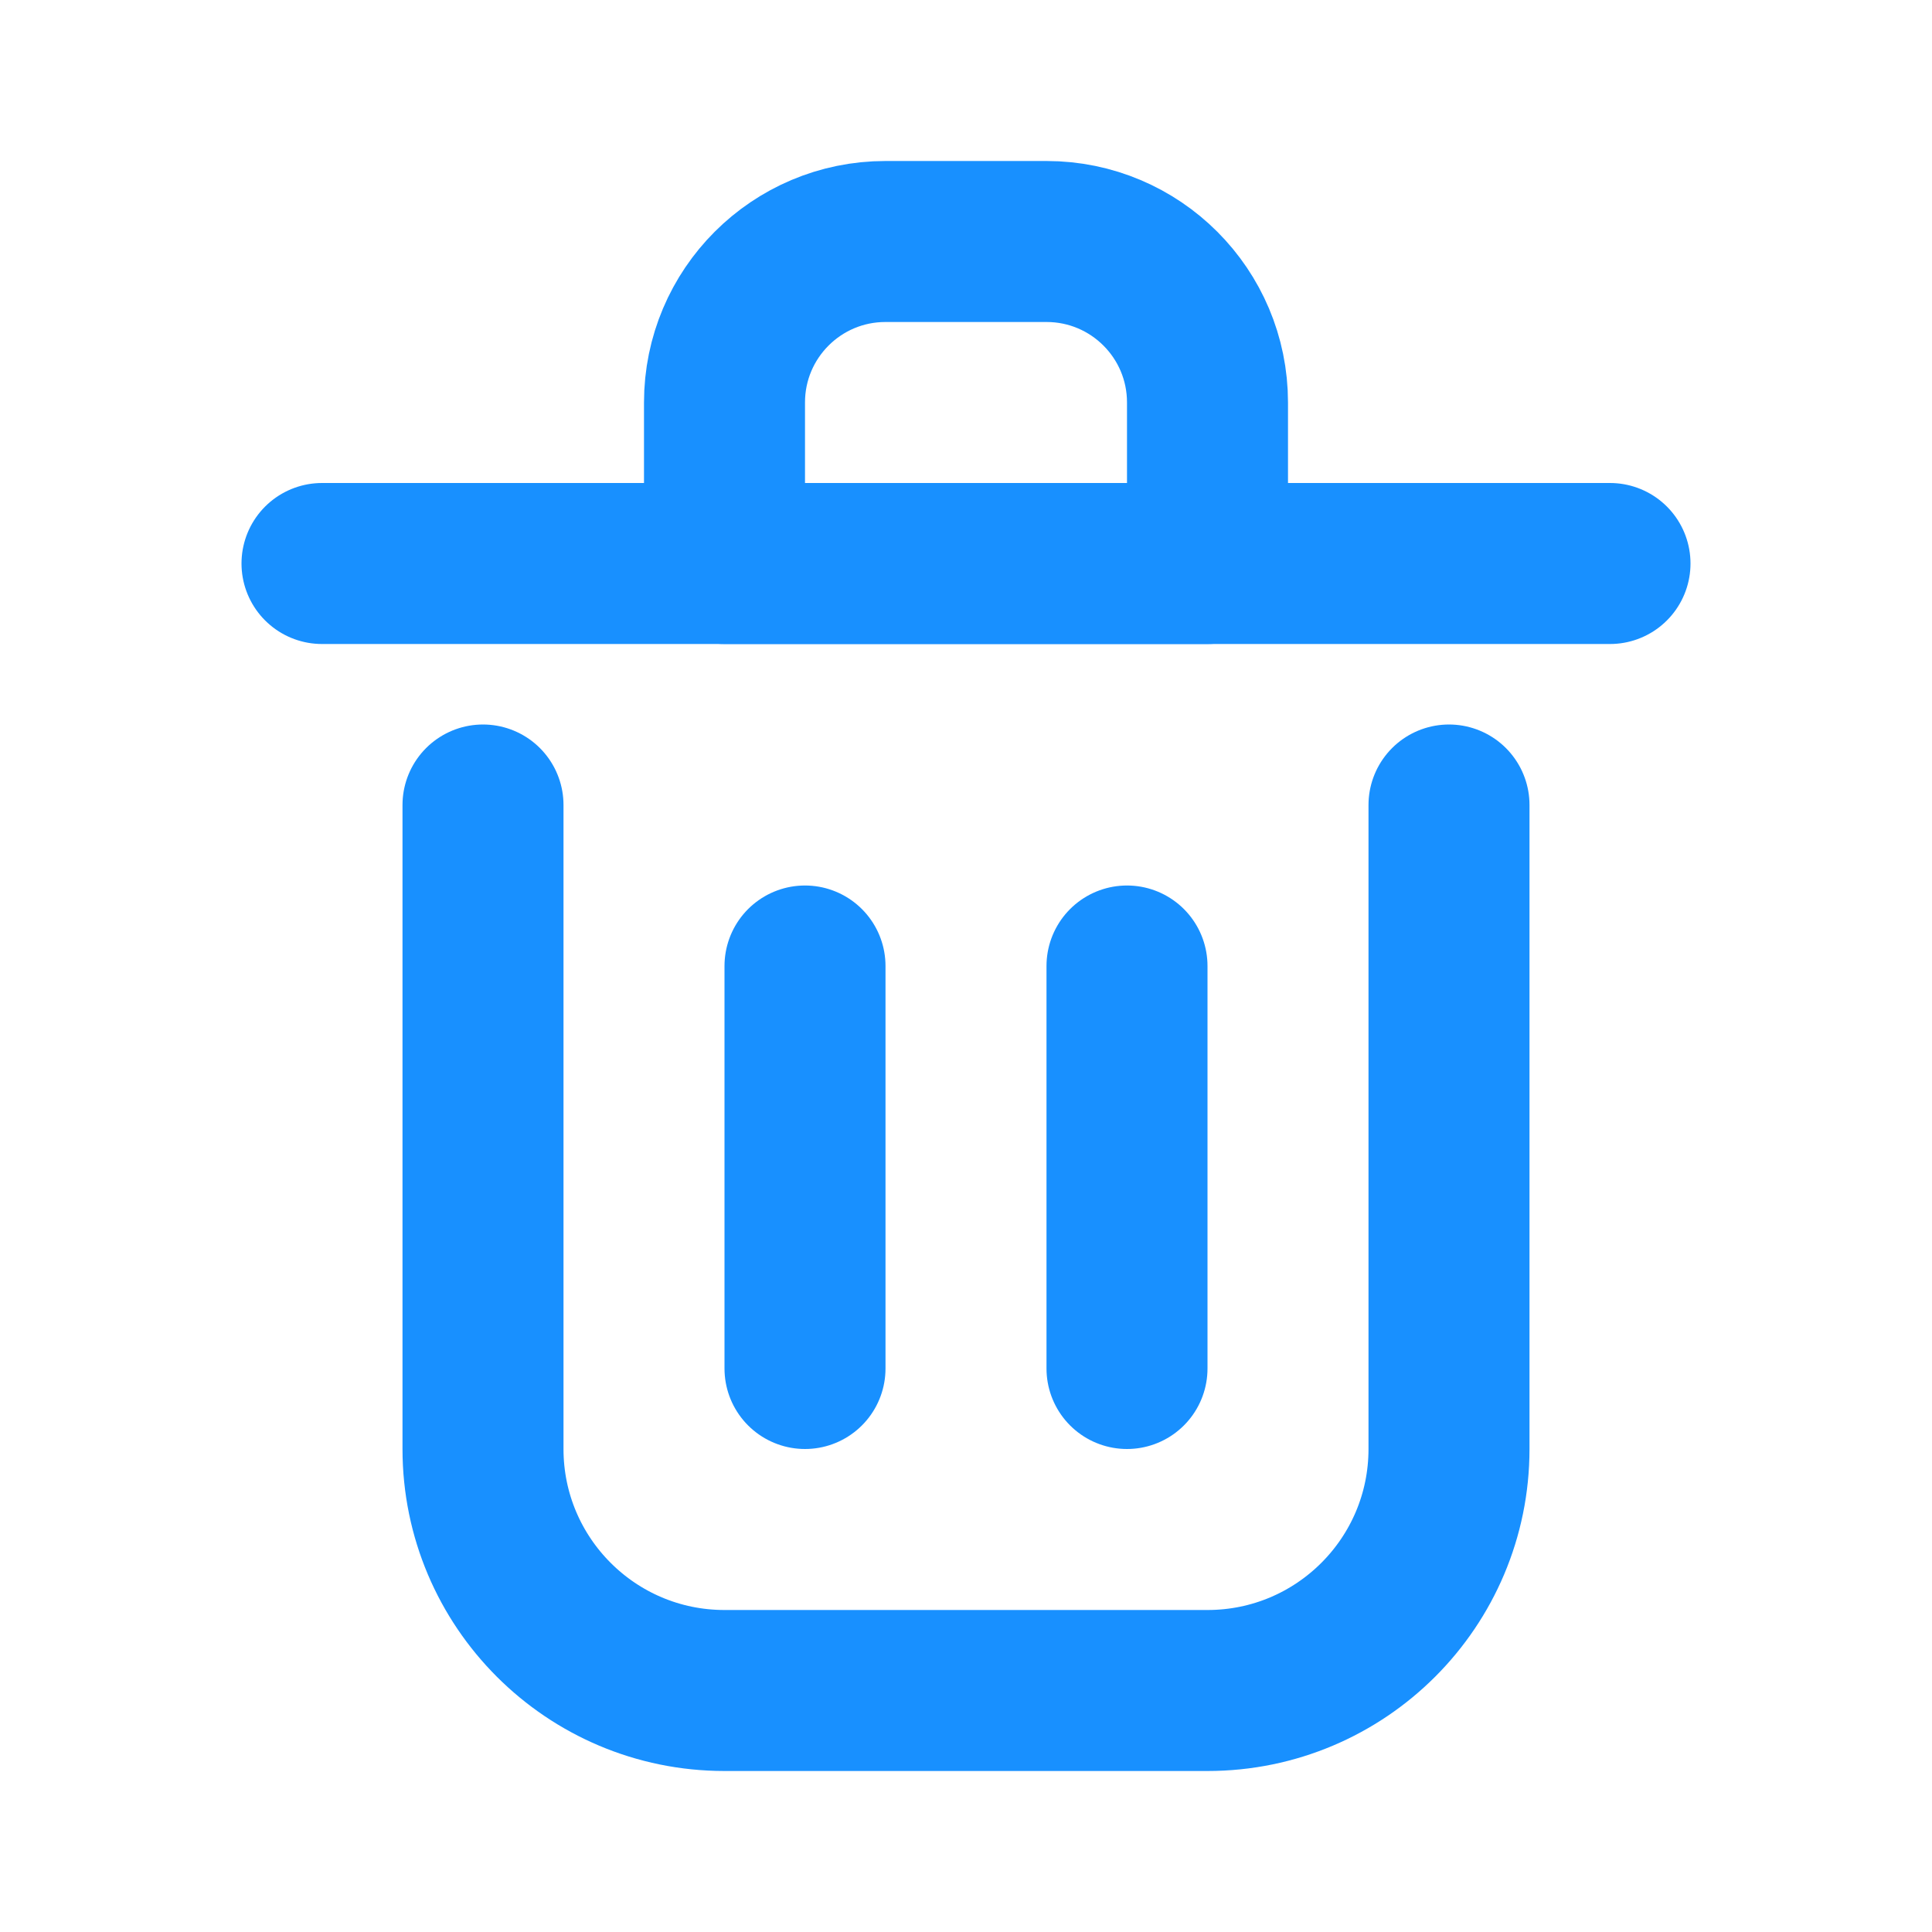 <?xml version="1.0" encoding="utf-8"?><!-- Uploaded to: SVG Repo, www.svgrepo.com, Generator: SVG Repo Mixer Tools -->
<svg width="800px" height="800px" viewBox="0 0 24 24" fill="none" xmlns="http://www.w3.org/2000/svg">
<path d="M10 12V17" stroke="#1890ff" stroke-width="2" stroke-linecap="round" stroke-linejoin="round"/>
<path d="M14 12V17" stroke="#1890ff" stroke-width="2" stroke-linecap="round" stroke-linejoin="round"/>
<path d="M4 7H20" stroke="#1890ff" stroke-width="2" stroke-linecap="round" stroke-linejoin="round"/>
<path d="M6 10V18C6 19.657 7.343 21 9 21H15C16.657 21 18 19.657 18 18V10" stroke="#1890ff" stroke-width="2" stroke-linecap="round" stroke-linejoin="round"/>
<path d="M9 5C9 3.895 9.895 3 11 3H13C14.105 3 15 3.895 15 5V7H9V5Z" stroke="#1890ff" stroke-width="2" stroke-linecap="round" stroke-linejoin="round"/>
</svg>